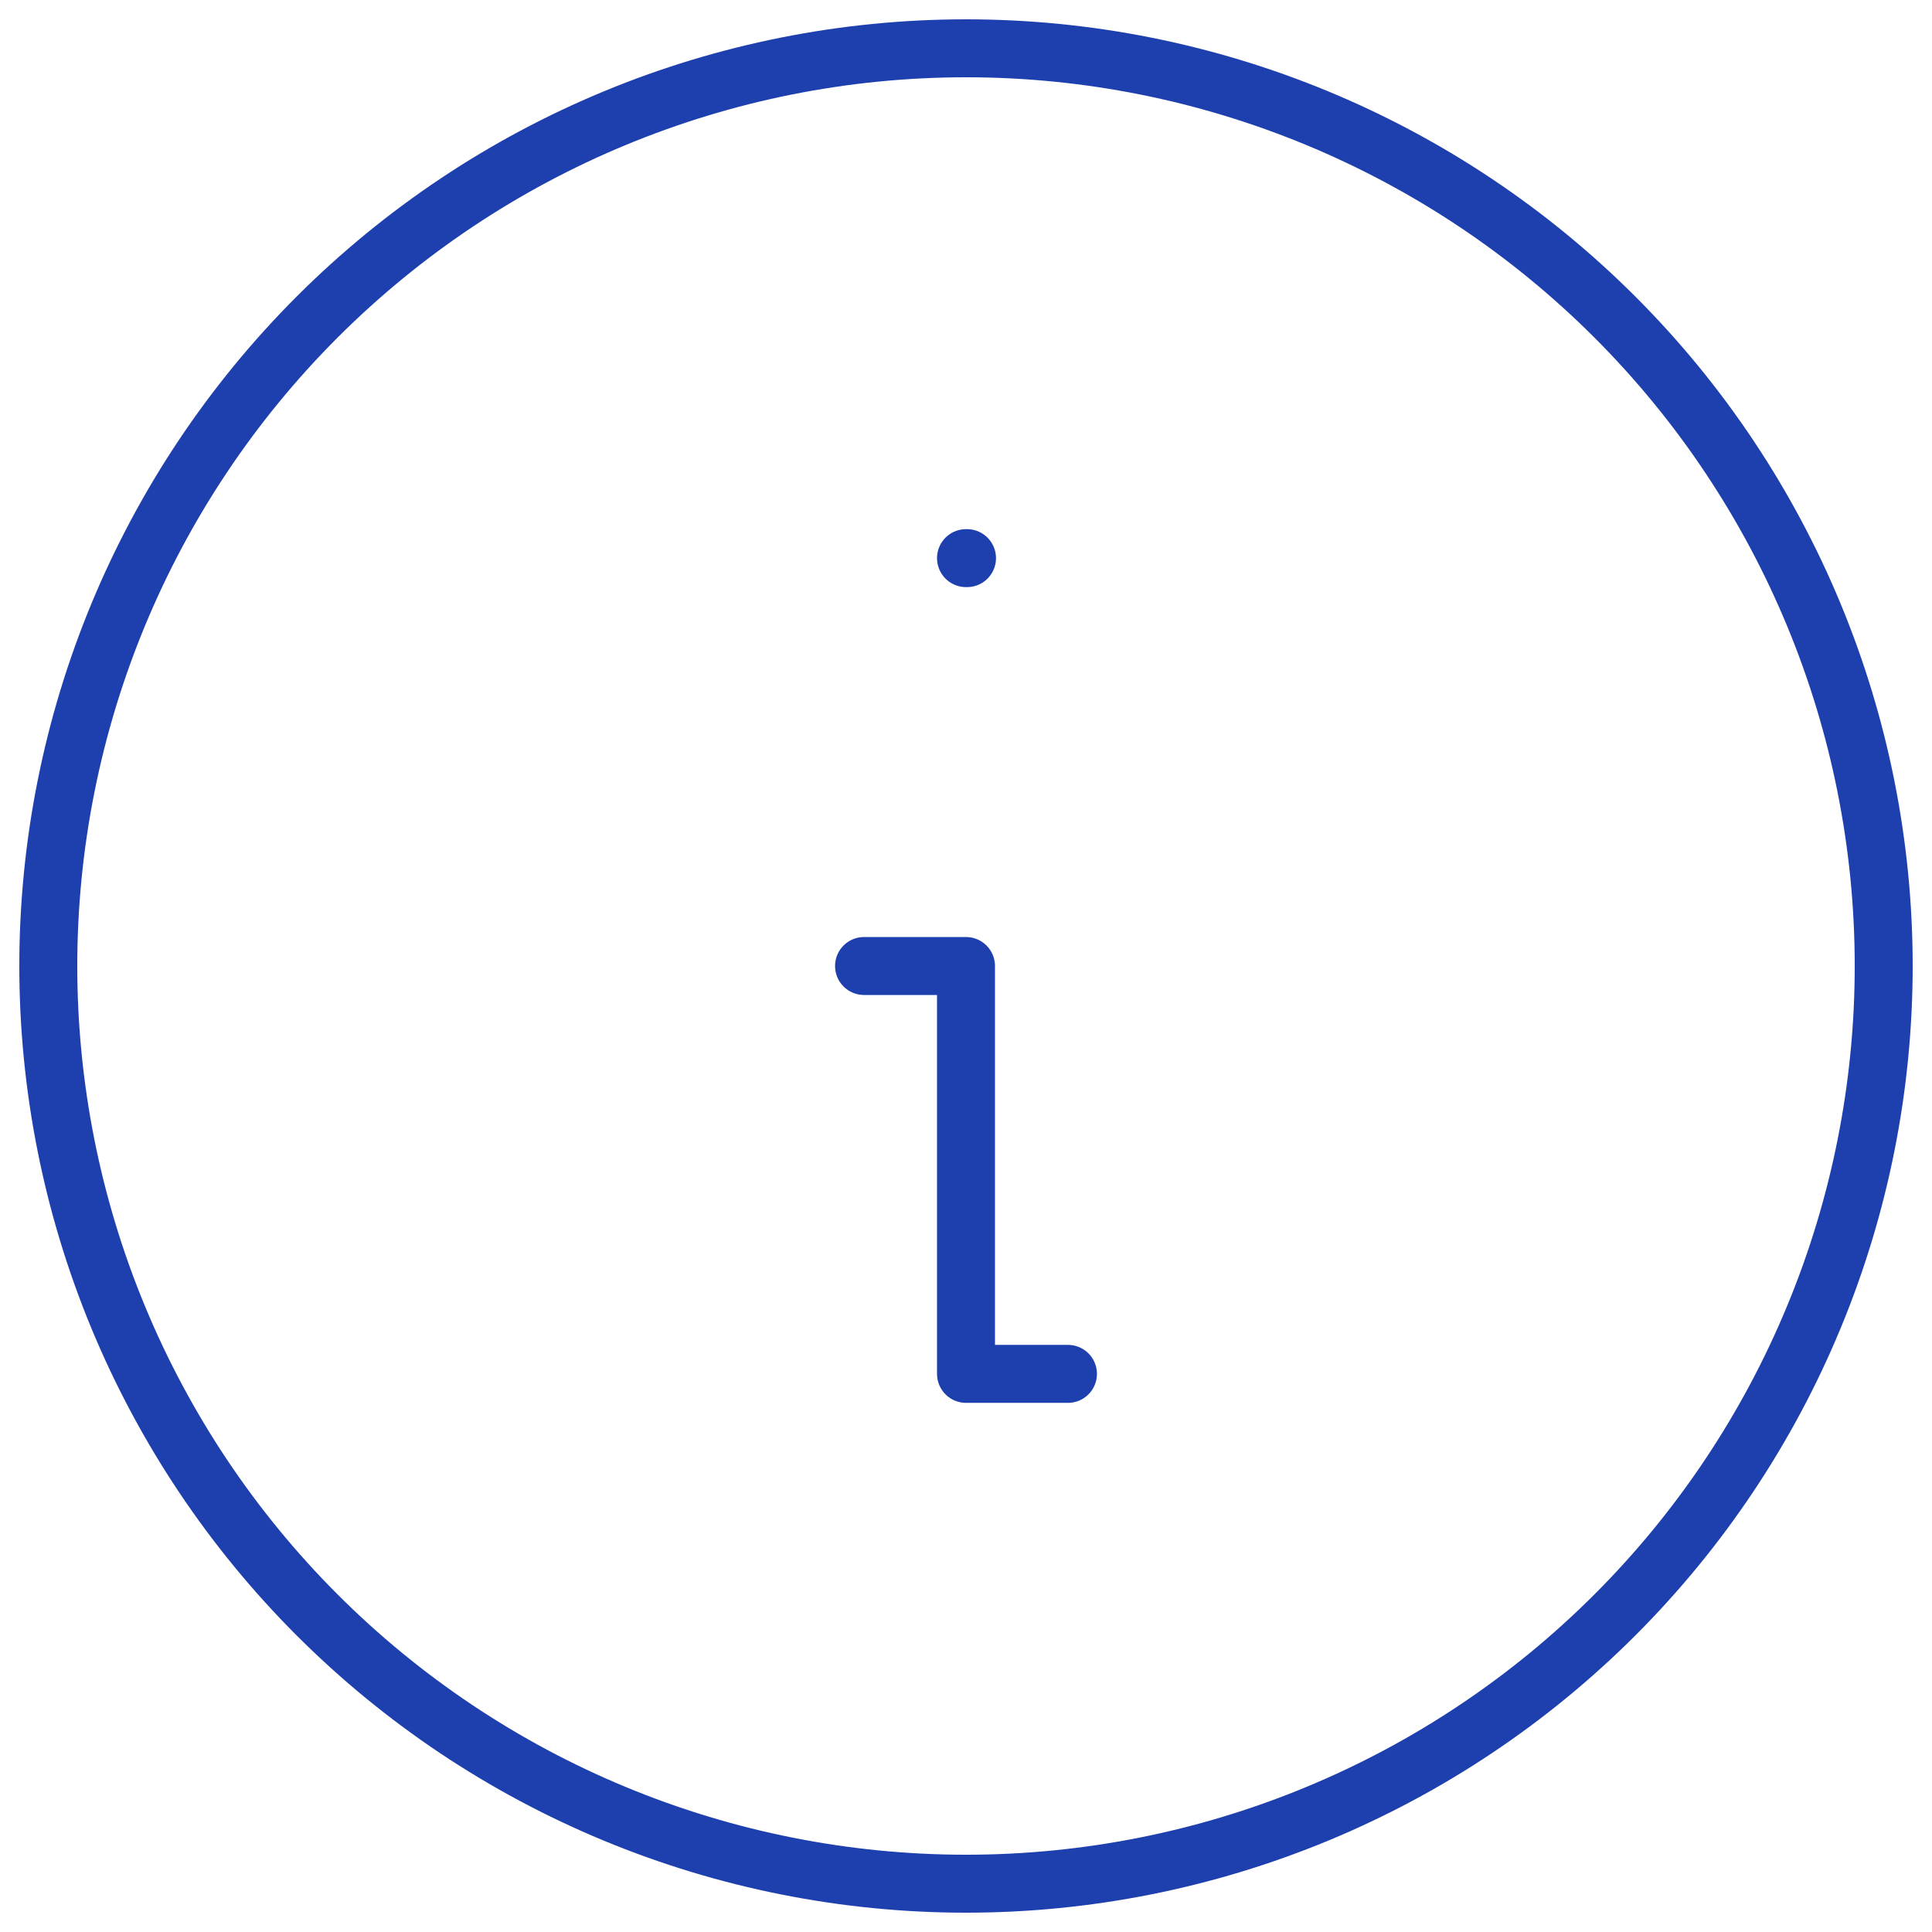 <svg xmlns="http://www.w3.org/2000/svg" width="80" height="80" viewBox="0 0 80 80" fill="none">
    <g clip-path="url(#clip0_845_539)">
        <path d="M44.222 56.889H40V40H35.778M40 23.111H40.042M78 40C78 44.99 77.017 49.932 75.107 54.542C73.198 59.152 70.399 63.341 66.87 66.87C63.341 70.399 59.152 73.198 54.542 75.107C49.932 77.017 44.99 78 40 78C35.01 78 30.068 77.017 25.458 75.107C20.848 73.198 16.659 70.399 13.13 66.87C9.601 63.341 6.802 59.152 4.893 54.542C2.983 49.932 2 44.99 2 40C2 29.922 6.004 20.256 13.13 13.13C20.256 6.004 29.922 2 40 2C50.078 2 59.744 6.004 66.87 13.13C73.996 20.256 78 29.922 78 40Z" stroke="#1E40AF" stroke-width="2.4" stroke-linecap="round" stroke-linejoin="round"/>
    </g>
    <defs>
        <clipPath id="clip0_845_539">
            <rect width="80" height="80" fill="white"/>
        </clipPath>
    </defs>
</svg>
